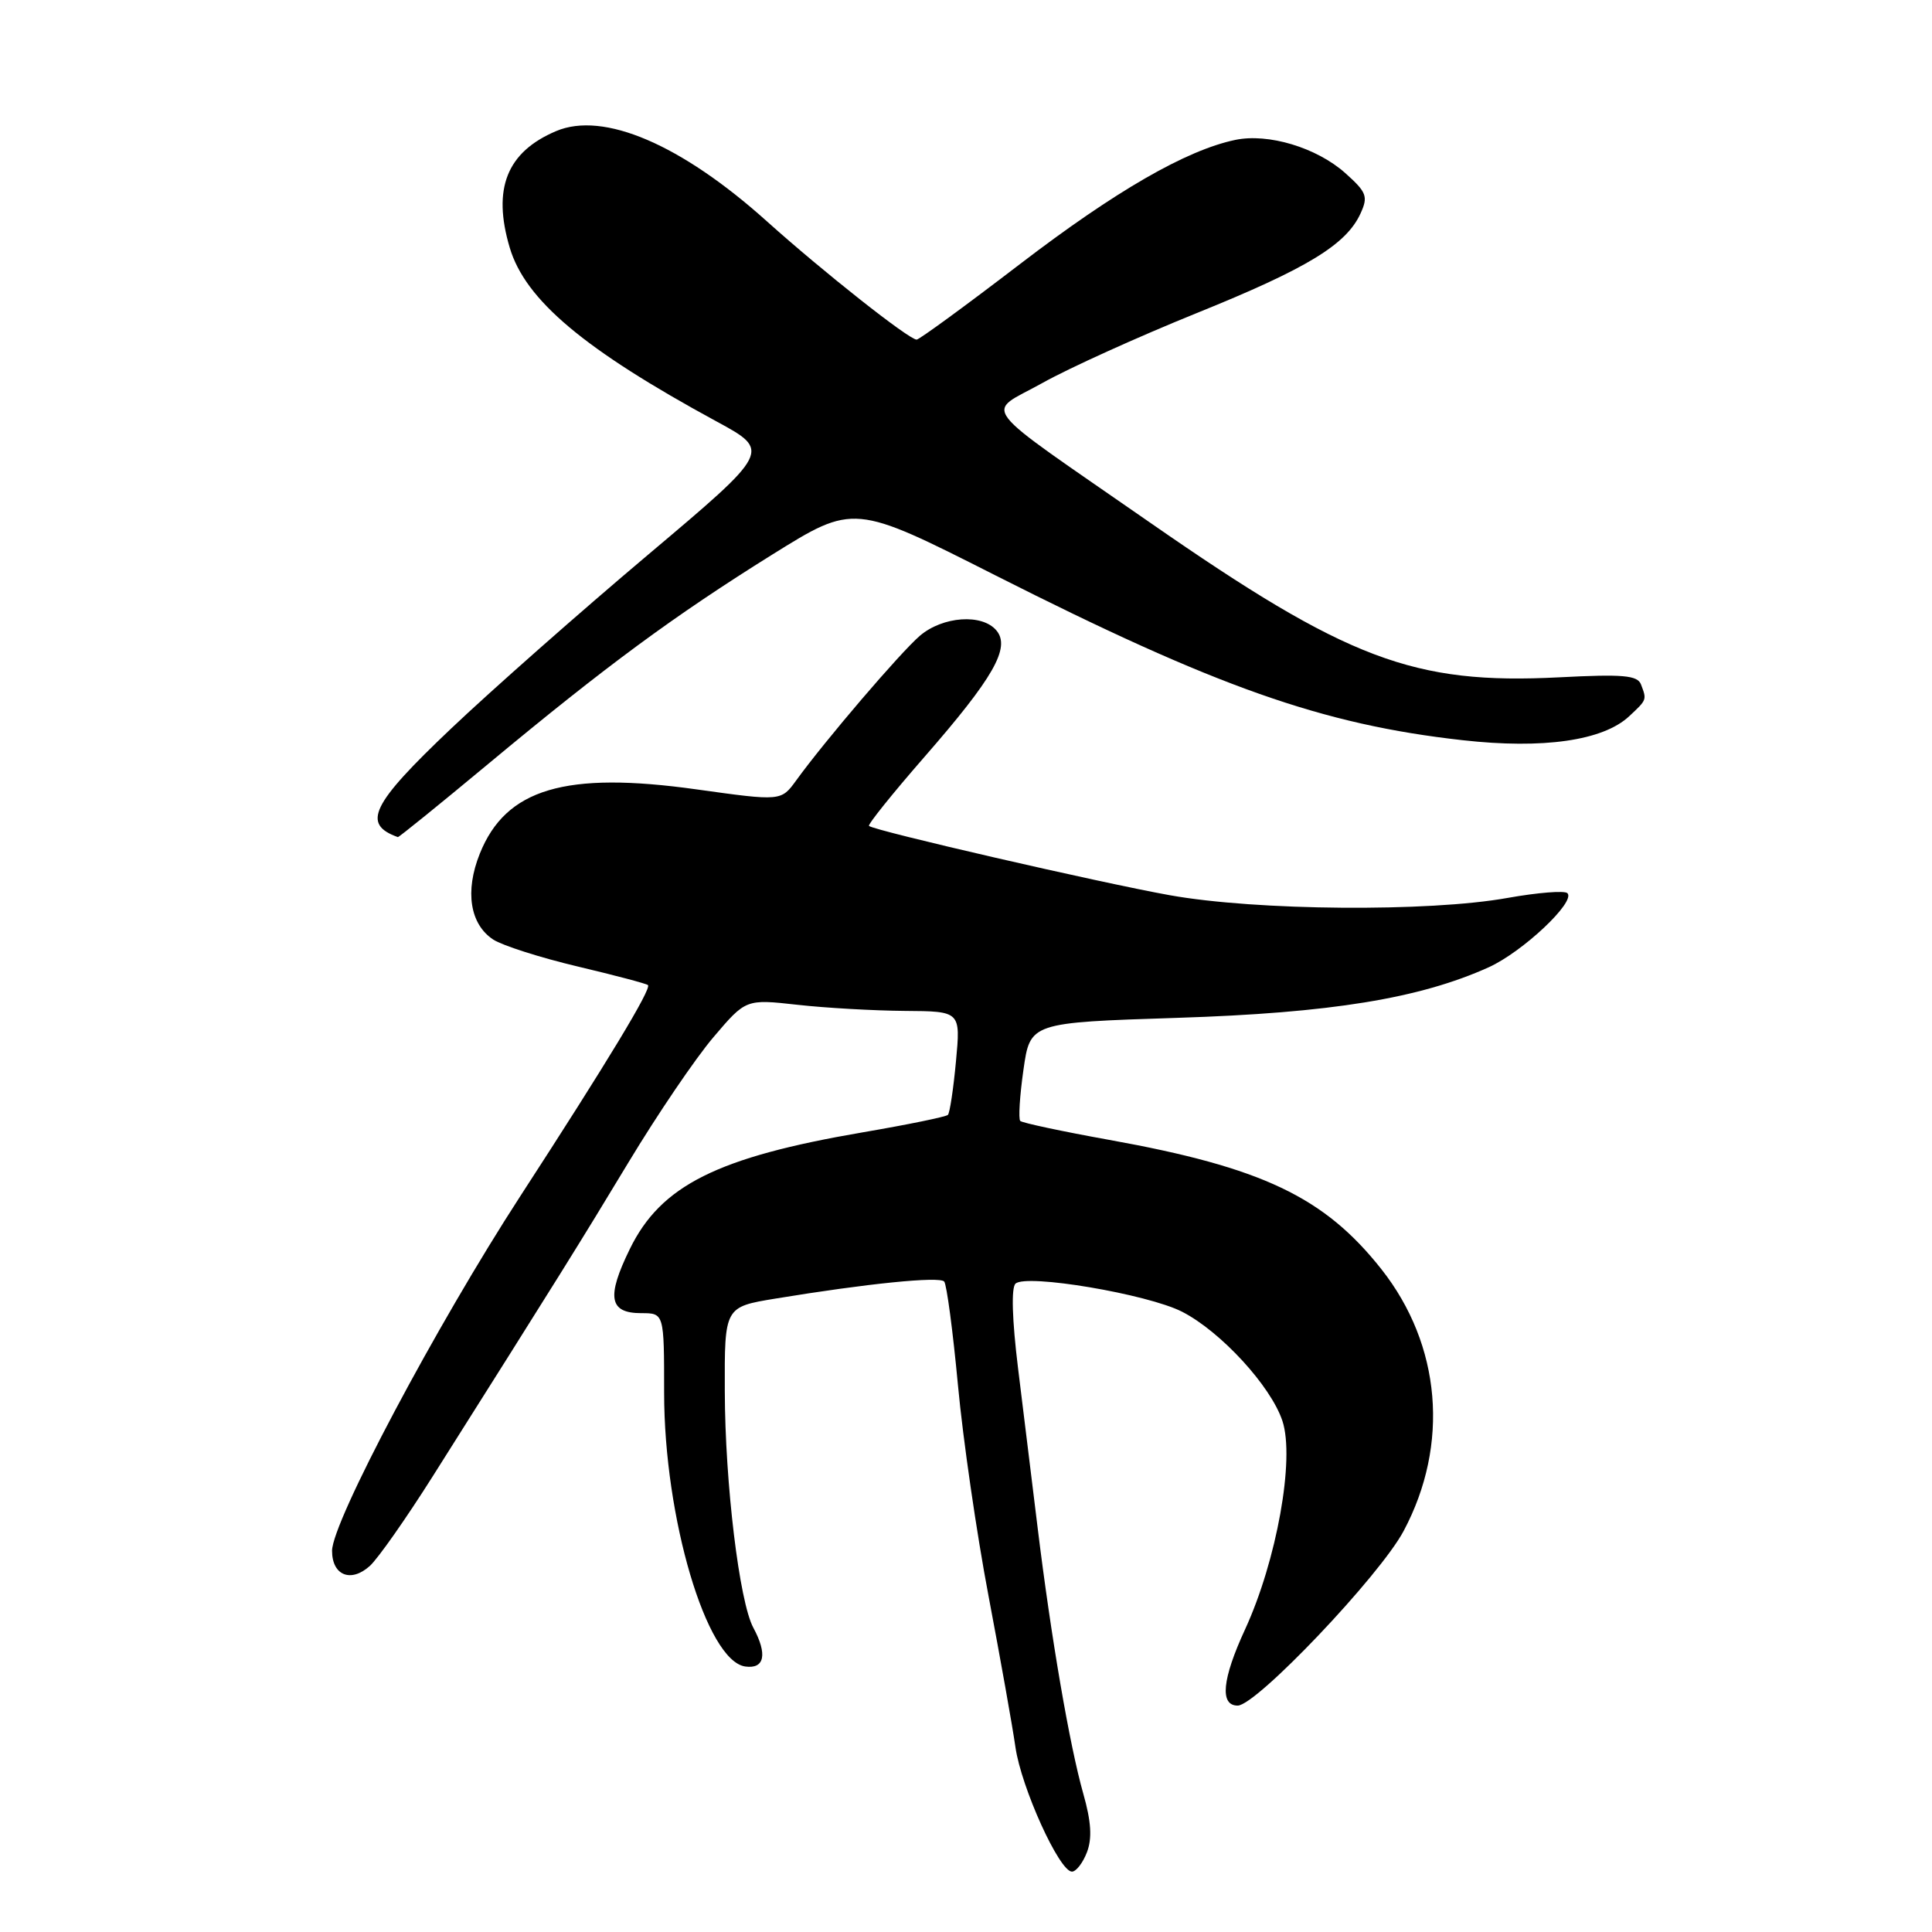<?xml version="1.0" encoding="UTF-8" standalone="no"?>
<!DOCTYPE svg PUBLIC "-//W3C//DTD SVG 1.1//EN" "http://www.w3.org/Graphics/SVG/1.1/DTD/svg11.dtd" >
<svg xmlns="http://www.w3.org/2000/svg" xmlns:xlink="http://www.w3.org/1999/xlink" version="1.1" viewBox="0 0 256 256">
 <g >
 <path fill="currentColor"
d=" M 144.03 245.42 C 144.73 243.58 144.59 241.36 143.54 237.67 C 141.72 231.25 139.27 216.96 137.50 202.50 C 136.76 196.45 135.59 186.88 134.89 181.24 C 134.11 174.88 133.98 170.63 134.56 170.09 C 135.97 168.76 152.04 171.47 156.63 173.81 C 161.74 176.42 168.41 183.67 169.93 188.29 C 171.59 193.32 169.17 206.80 164.97 215.92 C 161.93 222.51 161.60 226.00 164.00 226.00 C 166.47 226.00 182.84 208.78 185.99 202.86 C 192.10 191.40 190.97 178.21 183.03 168.16 C 175.47 158.60 167.24 154.69 146.98 151.04 C 140.76 149.92 135.46 148.79 135.19 148.53 C 134.93 148.26 135.12 145.22 135.61 141.77 C 136.50 135.50 136.50 135.50 156.00 134.87 C 176.34 134.22 188.11 132.30 197.26 128.17 C 201.76 126.13 208.82 119.49 207.69 118.35 C 207.32 117.98 203.75 118.27 199.76 118.98 C 189.31 120.86 166.49 120.68 155.00 118.62 C 145.80 116.97 115.86 110.08 115.15 109.44 C 114.95 109.27 118.25 105.16 122.48 100.31 C 131.65 89.80 133.92 85.82 132.04 83.55 C 130.16 81.28 124.92 81.65 121.88 84.25 C 119.28 86.49 109.33 98.12 105.50 103.41 C 103.50 106.16 103.50 106.16 92.31 104.60 C 74.91 102.16 67.02 104.50 63.57 113.13 C 61.58 118.10 62.27 122.47 65.36 124.50 C 66.56 125.28 71.58 126.89 76.52 128.06 C 81.46 129.23 85.66 130.34 85.86 130.53 C 86.35 131.02 80.47 140.74 68.94 158.50 C 57.82 175.63 44.00 201.66 44.00 205.49 C 44.00 208.76 46.50 209.76 49.01 207.49 C 50.08 206.52 53.83 201.18 57.34 195.62 C 74.04 169.18 76.81 164.74 83.29 154.00 C 87.10 147.68 92.16 140.22 94.53 137.44 C 98.83 132.38 98.83 132.38 105.67 133.14 C 109.42 133.56 115.83 133.92 119.89 133.95 C 127.29 134.00 127.29 134.00 126.67 140.64 C 126.33 144.30 125.85 147.49 125.60 147.73 C 125.35 147.98 120.28 149.02 114.32 150.04 C 95.04 153.34 87.57 157.08 83.46 165.49 C 80.33 171.88 80.71 174.00 84.97 174.00 C 88.00 174.00 88.00 174.00 88.00 184.54 C 88.00 201.12 93.62 220.09 98.75 220.82 C 101.31 221.18 101.72 219.21 99.82 215.68 C 97.97 212.26 96.07 196.59 96.04 184.34 C 96.00 173.18 96.00 173.18 102.75 172.07 C 114.83 170.08 124.49 169.10 125.11 169.81 C 125.44 170.19 126.26 176.35 126.93 183.50 C 127.59 190.65 129.42 203.25 130.99 211.50 C 132.55 219.75 134.16 228.75 134.55 231.50 C 135.32 236.86 140.37 248.00 142.04 248.00 C 142.59 248.00 143.49 246.84 144.03 245.42 Z  M 64.72 101.20 C 80.33 88.22 89.28 81.63 102.32 73.49 C 113.14 66.75 113.14 66.75 131.82 76.20 C 161.21 91.06 175.19 96.00 193.80 98.08 C 204.48 99.28 212.40 98.14 215.86 94.92 C 218.24 92.70 218.22 92.75 217.44 90.69 C 216.97 89.48 215.06 89.31 206.59 89.75 C 187.30 90.73 178.57 87.43 152.42 69.27 C 128.90 52.93 130.51 55.01 138.12 50.75 C 141.65 48.77 150.83 44.62 158.51 41.51 C 173.22 35.57 178.39 32.42 180.28 28.28 C 181.31 26.03 181.09 25.47 178.25 22.93 C 174.47 19.56 168.05 17.62 163.67 18.54 C 157.16 19.91 147.81 25.30 135.14 35.00 C 127.96 40.50 121.80 45.00 121.46 45.00 C 120.44 45.00 109.06 36.01 101.61 29.32 C 90.25 19.12 79.96 14.72 73.69 17.37 C 67.15 20.14 65.22 25.00 67.54 32.81 C 69.60 39.76 77.40 46.31 94.92 55.83 C 102.17 59.76 102.17 59.76 85.84 73.53 C 76.85 81.11 65.11 91.47 59.75 96.56 C 49.18 106.59 47.91 109.20 52.72 110.92 C 52.84 110.96 58.24 106.59 64.72 101.20 Z "/>
</g>
</svg>